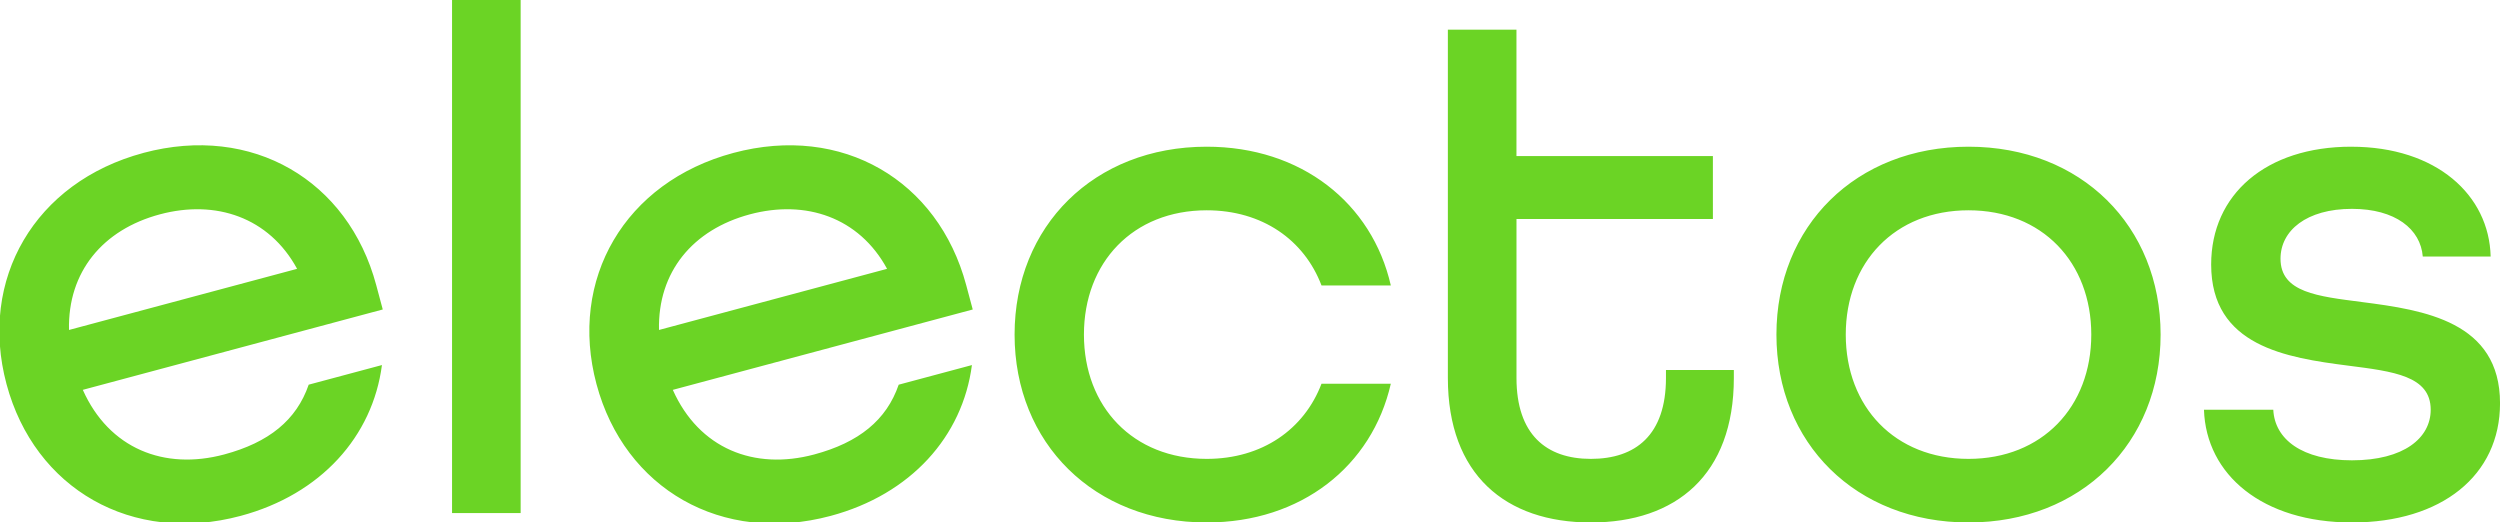 <svg xmlns="http://www.w3.org/2000/svg" width="512" height="107" viewBox="0 0 135.467 28.31"
    xmlns:v="https://vecta.io/nano">
    <path
        d="M24.495-3.43333e-7V27.801h3.717V-3.43333e-7zM39.741 8.286c-5.896 1.58-8.939 6.854-7.419 12.528s6.792 8.72 12.689 7.14c4.347-1.165 7.15-4.308 7.654-8.172l-3.968 1.063c-.66 1.92-2.159 3.133-4.578 3.781-3.25.871-6.241-.314-7.662-3.501l16.252-4.355-.355-1.324c-1.52-5.673-6.717-8.74-12.613-7.16zm.892 3.328c3.024-.81 5.916.158 7.435 2.953L35.709 17.879c-.072-3.143 1.825-5.434 4.924-6.265zM78.455 1.606V20.479c0 5.247 3.131 7.832 7.748 7.832s7.748-2.585 7.748-7.832v-.43h-3.678v.43c0 3.093-1.643 4.386-4.07 4.386s-4.03-1.332-4.03-4.386v-8.614h10.643V8.458H82.172V1.606zM7.772 8.286C1.876 9.866-1.167 15.14.353 20.813S7.146 29.533 13.042 27.953c4.347-1.165 7.15-4.308 7.654-8.172l-3.969 1.063c-.66 1.92-2.158 3.132-4.577 3.781-3.25.871-6.242-.314-7.663-3.501l16.253-4.355-.355-1.324c-1.52-5.673-6.717-8.74-12.613-7.16zm.892 3.328c3.024-.81 5.916.158 7.435 2.953L3.739 17.879c-.072-3.143 1.825-5.435 4.925-6.265zM65.386 7.949c-6.104 0-10.409 4.307-10.409 10.181s4.304 10.181 10.409 10.181c5.126 0 8.96-3.054 9.978-7.518h-3.756c-.939 2.467-3.208 4.072-6.221 4.072-3.991 0-6.652-2.819-6.652-6.735s2.661-6.735 6.652-6.735c3.013 0 5.282 1.605 6.221 4.072h3.756c-1.017-4.464-4.852-7.518-9.978-7.518zm41.282 0c-6.104 0-10.409 4.307-10.409 10.181s4.304 10.181 10.409 10.181 10.408-4.307 10.408-10.181-4.304-10.181-10.408-10.181zm0 3.446c3.991 0 6.652 2.819 6.652 6.735s-2.661 6.735-6.652 6.735-6.652-2.819-6.652-6.735 2.661-6.735 6.652-6.735zm20.739-3.446c-4.617 0-7.591 2.584-7.591 6.383 0 4.425 4.07 5.051 7.435 5.482 2.426.313 4.461.548 4.461 2.388 0 1.527-1.448 2.741-4.265 2.741-2.7 0-4.187-1.136-4.265-2.741h-3.756c.117 3.524 3.169 6.109 8.021 6.109s8.022-2.545 8.022-6.461c0-4.425-4.109-5.051-7.474-5.482-2.387-.313-4.421-.509-4.421-2.349 0-1.527 1.409-2.702 3.874-2.702 2.348 0 3.718 1.097 3.835 2.585h3.678c-.078-3.328-2.935-5.952-7.552-5.952z"
        fill="#6bd425" />
</svg>